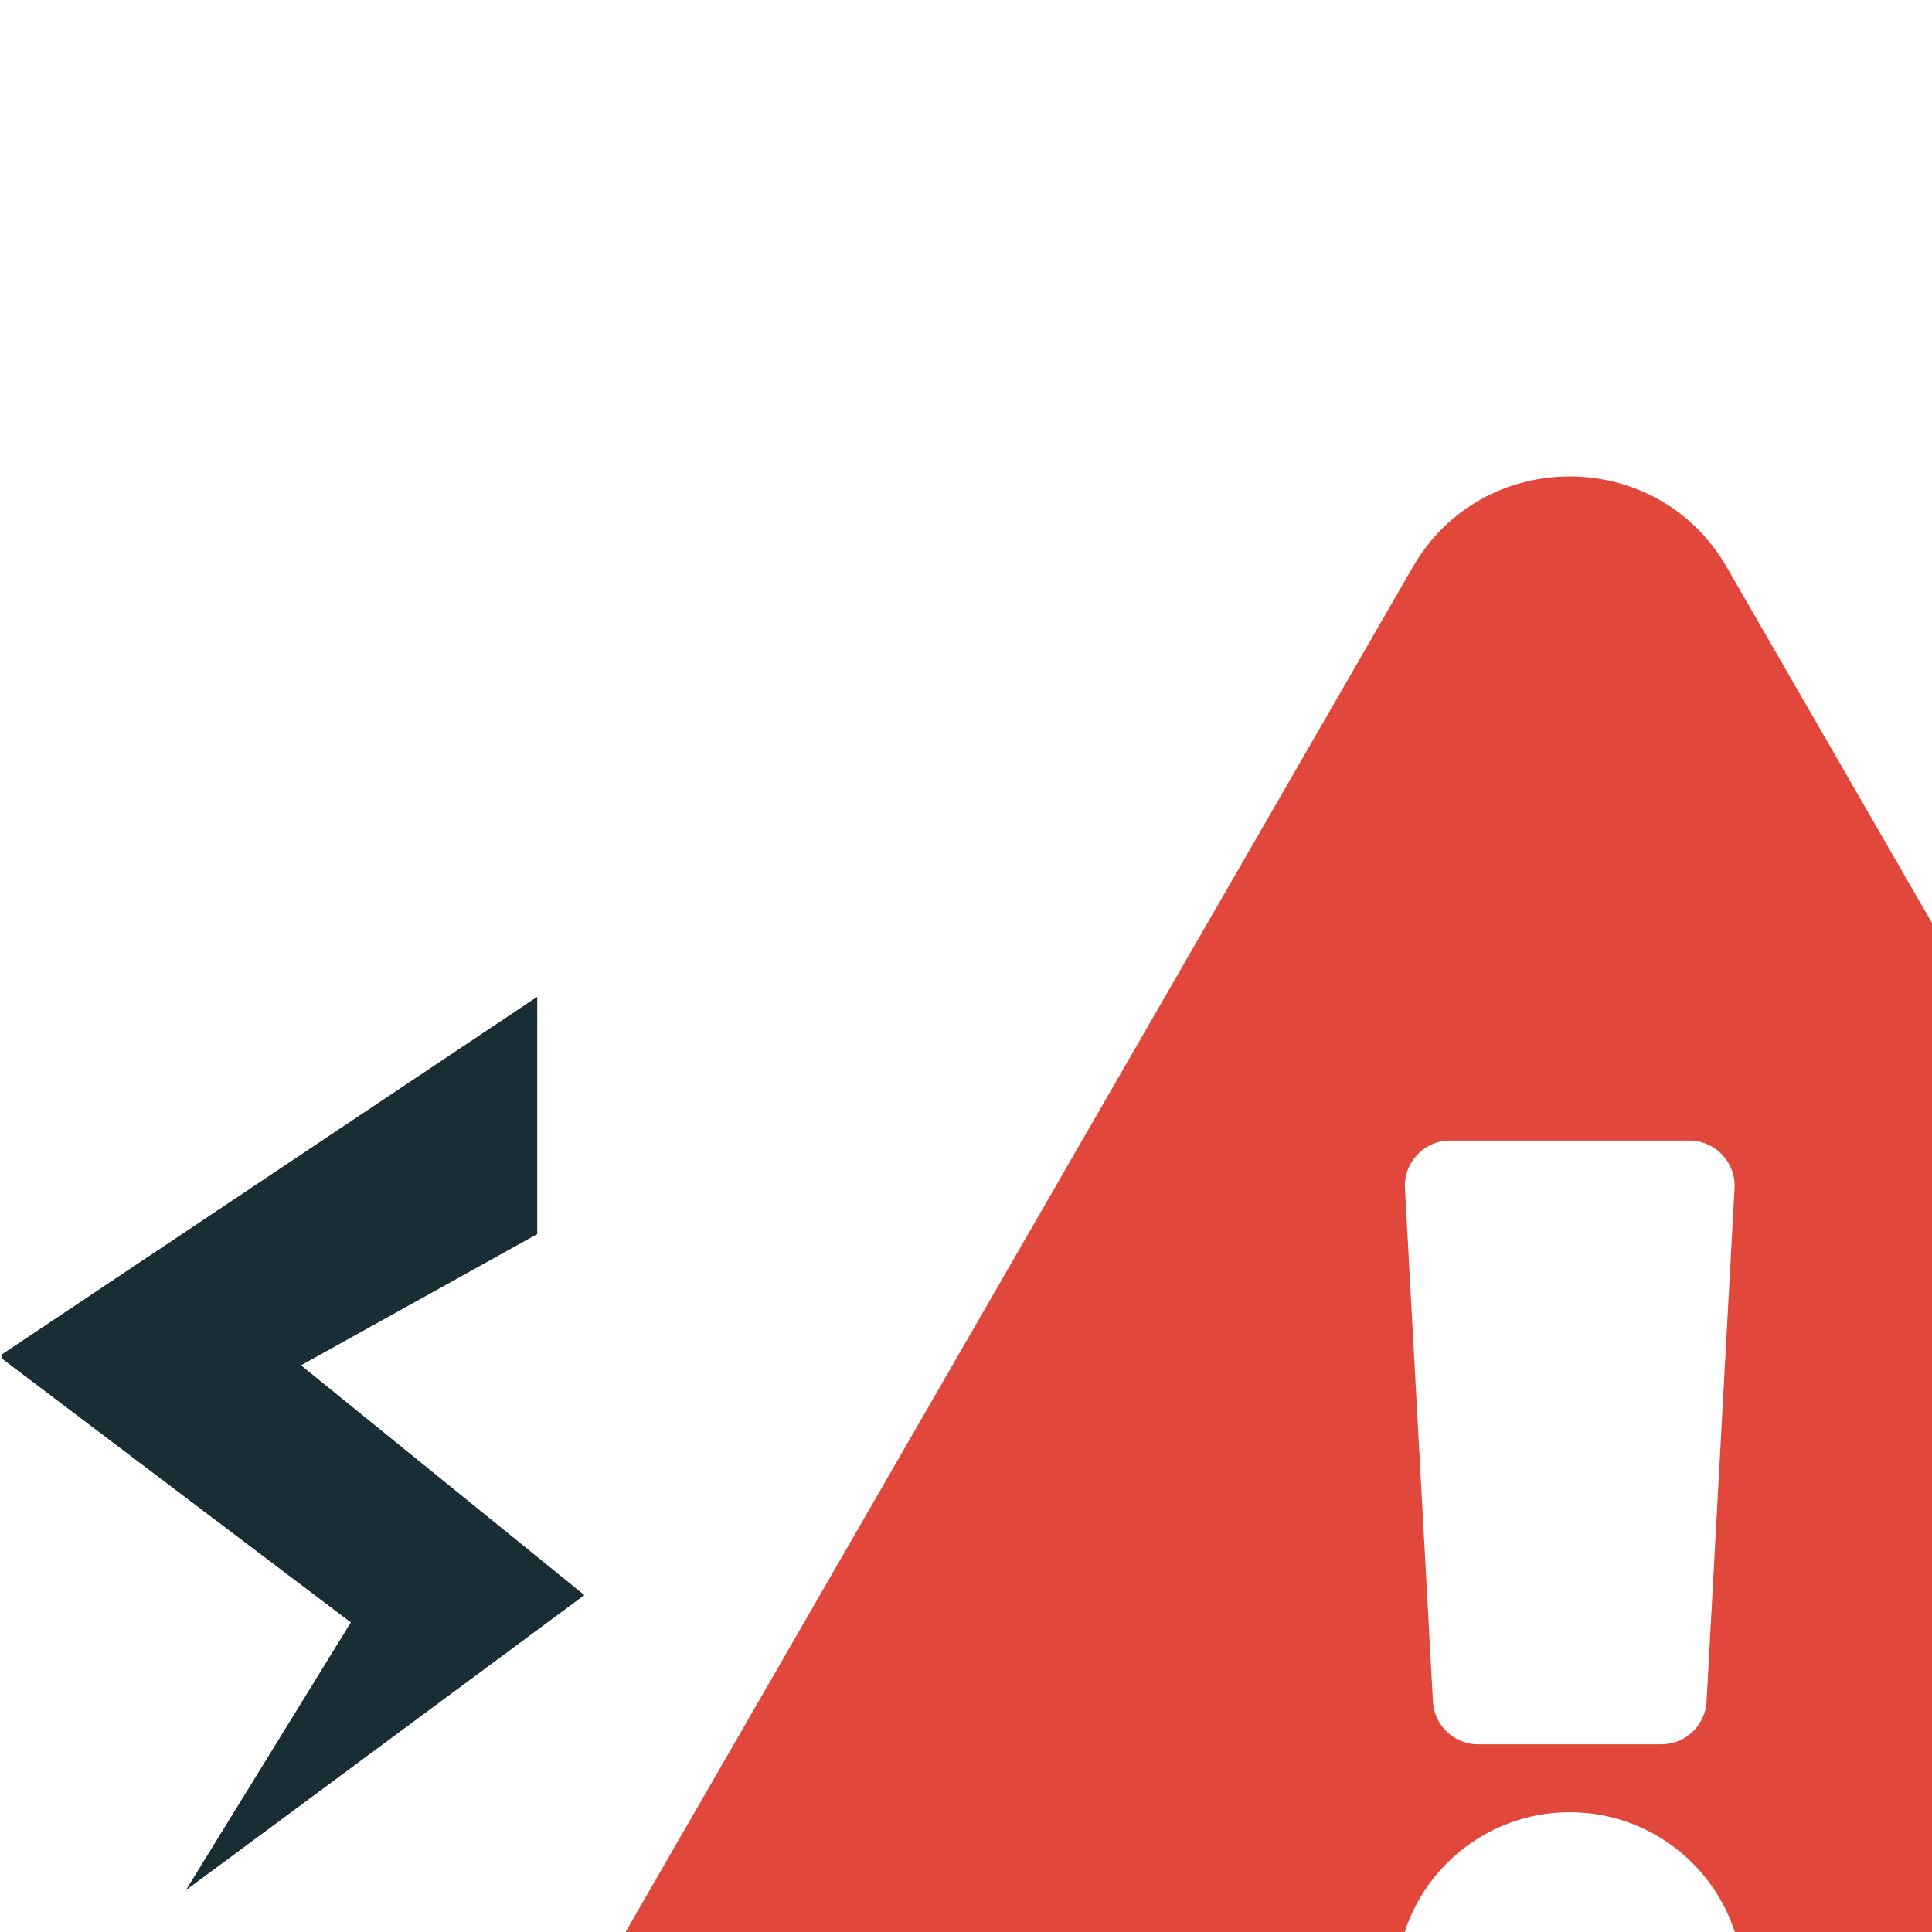 <svg width="24px" height="24px" id="Layer_1" data-name="Layer 1" xmlns="http://www.w3.org/2000/svg"
     viewBox="0 0 36.07 18.28">
    <svg id="Layer_1" data-name="Layer 1" xmlns="http://www.w3.org/2000/svg" viewBox="0 0 36.07 18.28">
        <defs>
            <style>.cls-1{fill:#182d34;}.cls-2{fill:#e1483b;}</style>
        </defs>
        <title>pluginIcon</title>
        <path class="cls-1" d="M12,7.32l0,4.43L7.59,14.2l5.29,4.29L5.44,24l3.08-5L2,14.07,2,14Z"
              transform="translate(-1.97 -6.5)"/>
    </svg>
    <svg xmlns="http://www.w3.org/2000/svg" viewBox="0 0 512 512">
        <g transform="translate(128)">
            <path class="cls-2"
                  d="M569.517 440.013C587.975 472.007 564.806 512 527.94 512H48.054c-36.937 0-59.999-40.055-41.577-71.987L246.423 23.985c18.467-32.009 64.72-31.951 83.154 0l239.94 416.028zM288 354c-25.405 0-46 20.595-46 46s20.595 46 46 46 46-20.595 46-46-20.595-46-46-46zm-43.673-165.346l7.418 136c.347 6.364 5.609 11.346 11.982 11.346h48.546c6.373 0 11.635-4.982 11.982-11.346l7.418-136c.375-6.874-5.098-12.654-11.982-12.654h-63.383c-6.884 0-12.356 5.78-11.981 12.654z"/>
        </g>
    </svg>
</svg>